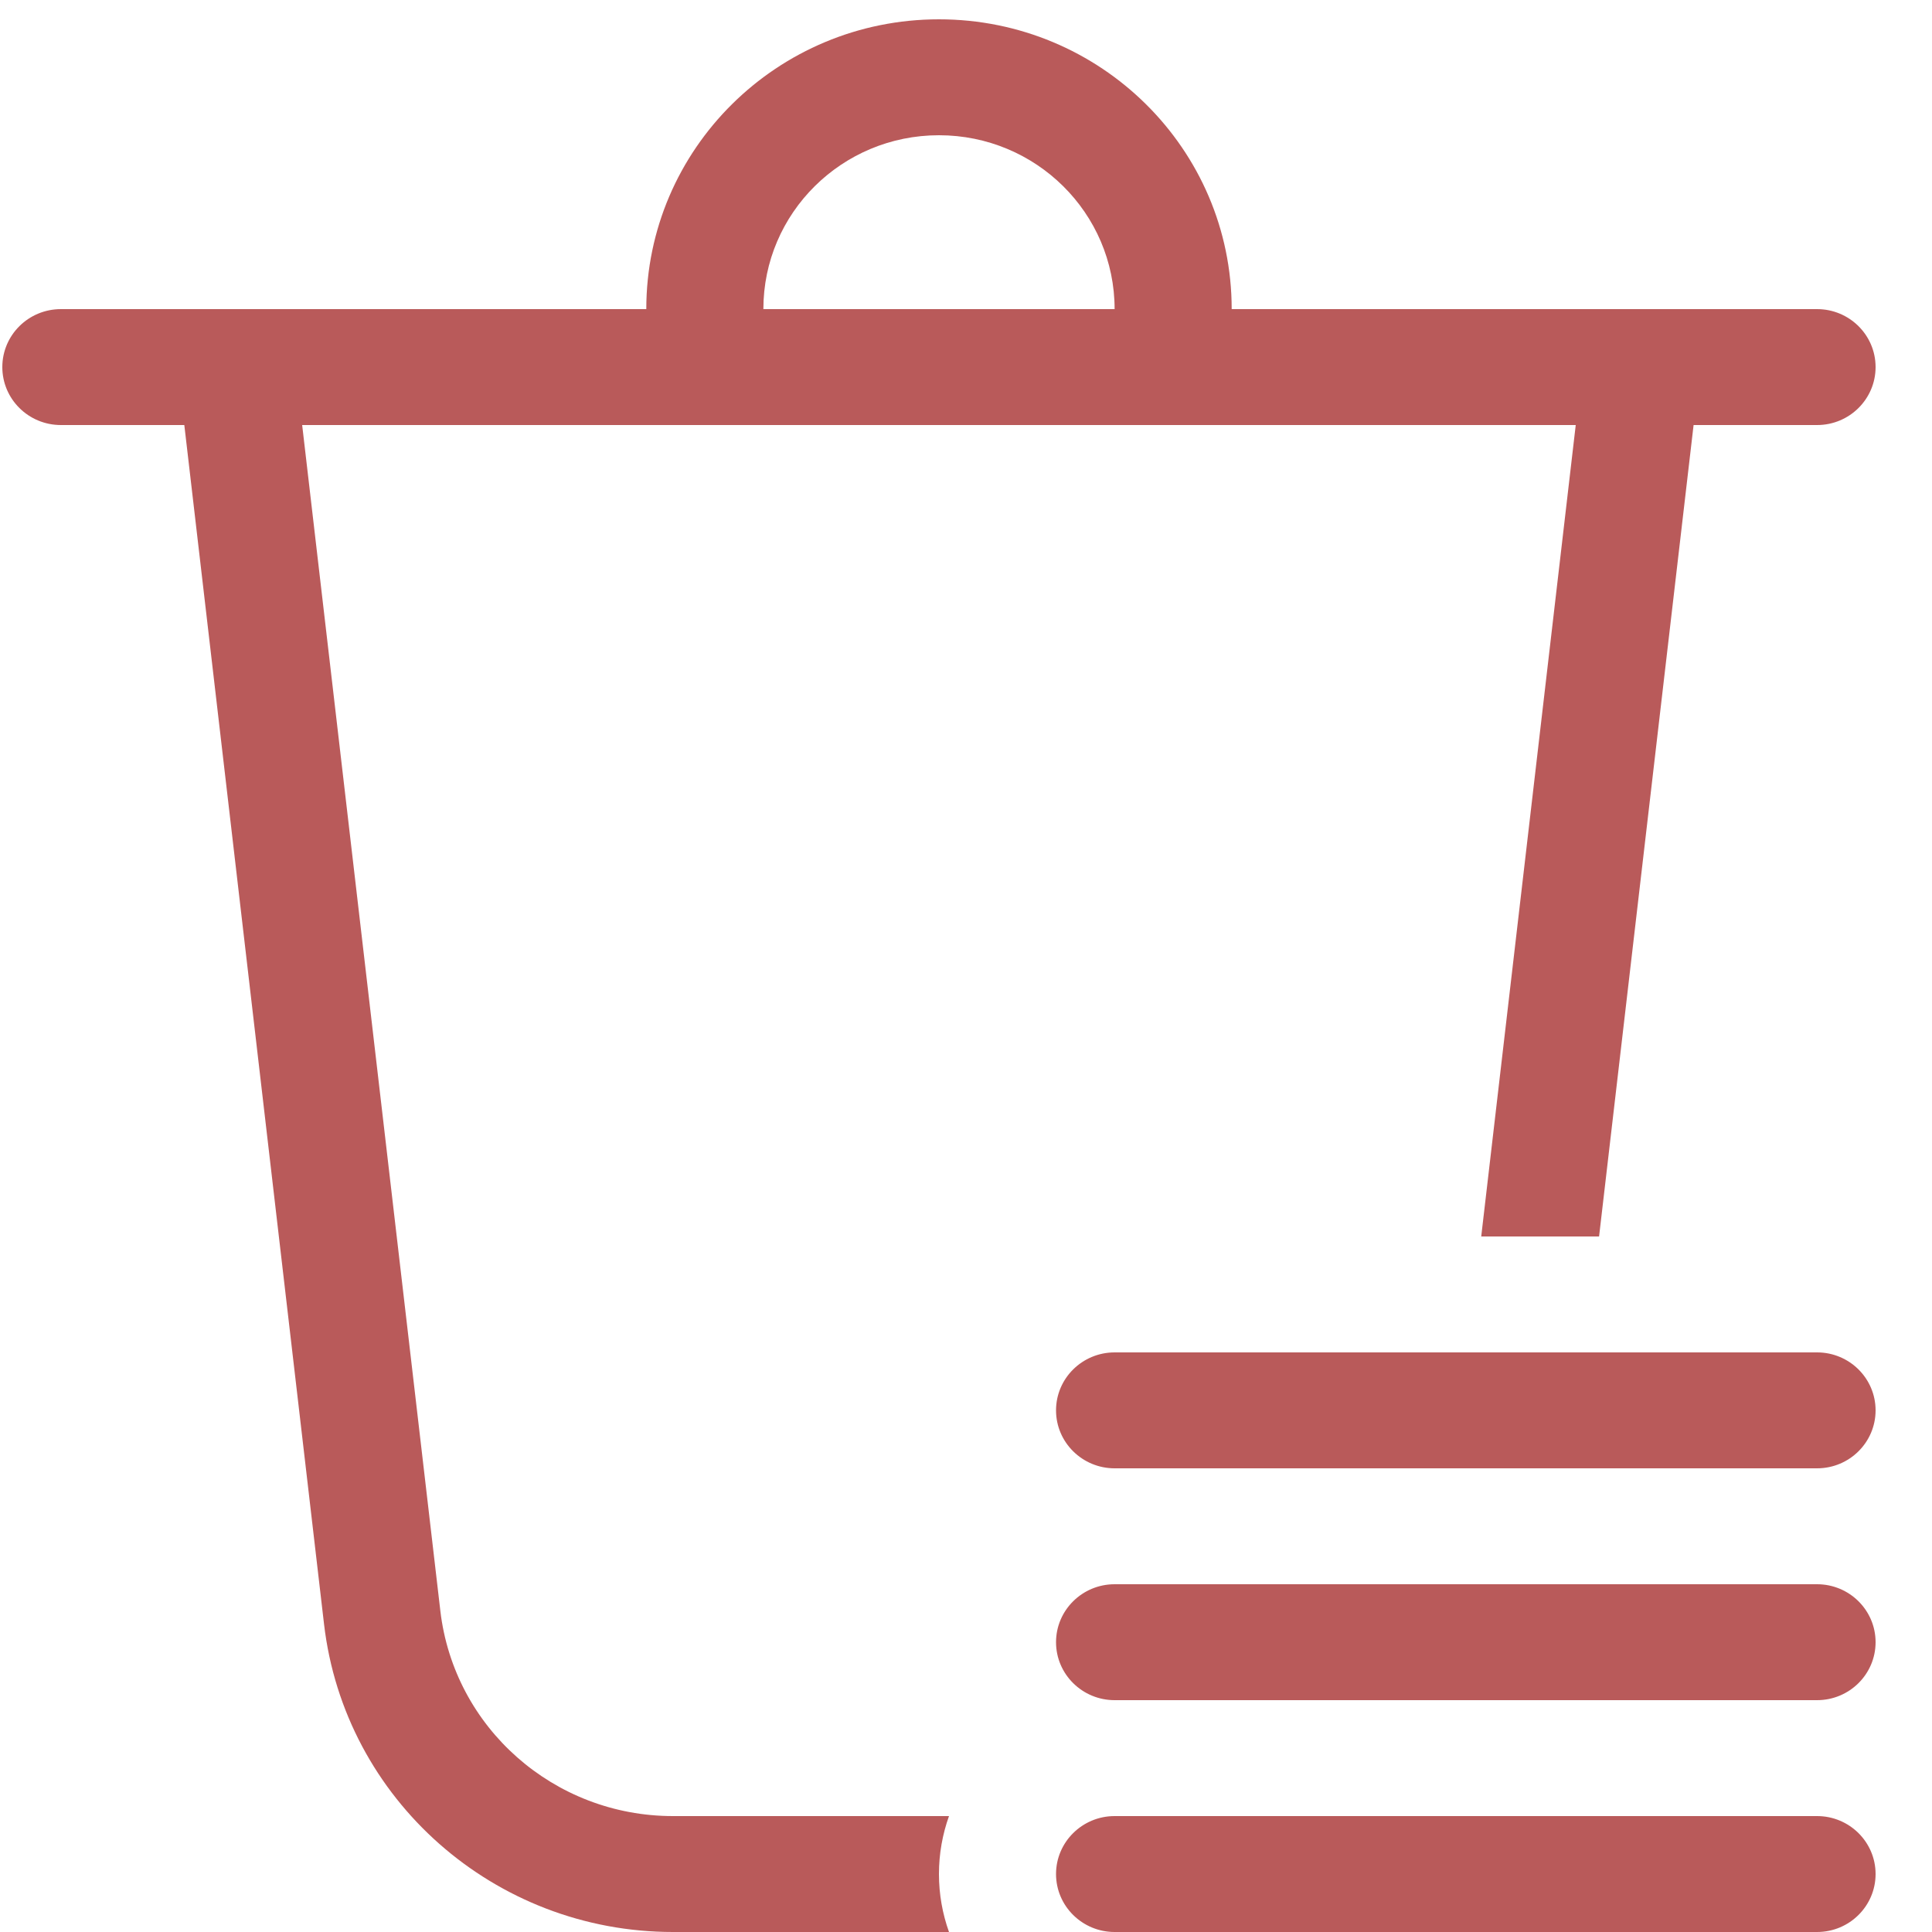 <svg width="25" height="25" viewBox="0 0 25 25" fill="none" xmlns="http://www.w3.org/2000/svg">
<path d="M14.423 4C14.423 2.757 13.405 1.75 12.15 1.75C10.895 1.75 9.878 2.757 9.878 4H14.423ZM8.363 4C8.363 1.929 10.059 0.25 12.15 0.25C14.242 0.25 15.938 1.929 15.938 4H23.513C23.931 4 24.27 4.336 24.27 4.75C24.27 5.164 23.931 5.5 23.513 5.5H21.915L20.692 16H19.167L20.39 5.5H3.91L5.698 20.844C5.875 22.358 7.169 23.5 8.708 23.5H12.28C12.196 23.735 12.15 23.987 12.15 24.25C12.15 24.513 12.196 24.765 12.28 25H8.708C6.4 25 4.458 23.286 4.193 21.016L2.385 5.5H0.788C0.369 5.5 0.03 5.164 0.03 4.75C0.03 4.336 0.369 4 0.788 4H8.363ZM14.423 17.5C14.005 17.5 13.665 17.836 13.665 18.25C13.665 18.664 14.005 19 14.423 19H23.513C23.931 19 24.27 18.664 24.27 18.25C24.27 17.836 23.931 17.5 23.513 17.5H14.423ZM14.423 20.5C14.005 20.5 13.665 20.836 13.665 21.25C13.665 21.664 14.005 22 14.423 22H23.513C23.931 22 24.27 21.664 24.27 21.25C24.27 20.836 23.931 20.5 23.513 20.5H14.423ZM14.423 23.5C14.005 23.5 13.665 23.836 13.665 24.25C13.665 24.664 14.005 25 14.423 25H23.513C23.931 25 24.27 24.664 24.27 24.25C24.27 23.836 23.931 23.5 23.513 23.5H14.423Z" fill="#940202" fill-opacity="0.65"/>
</svg>
